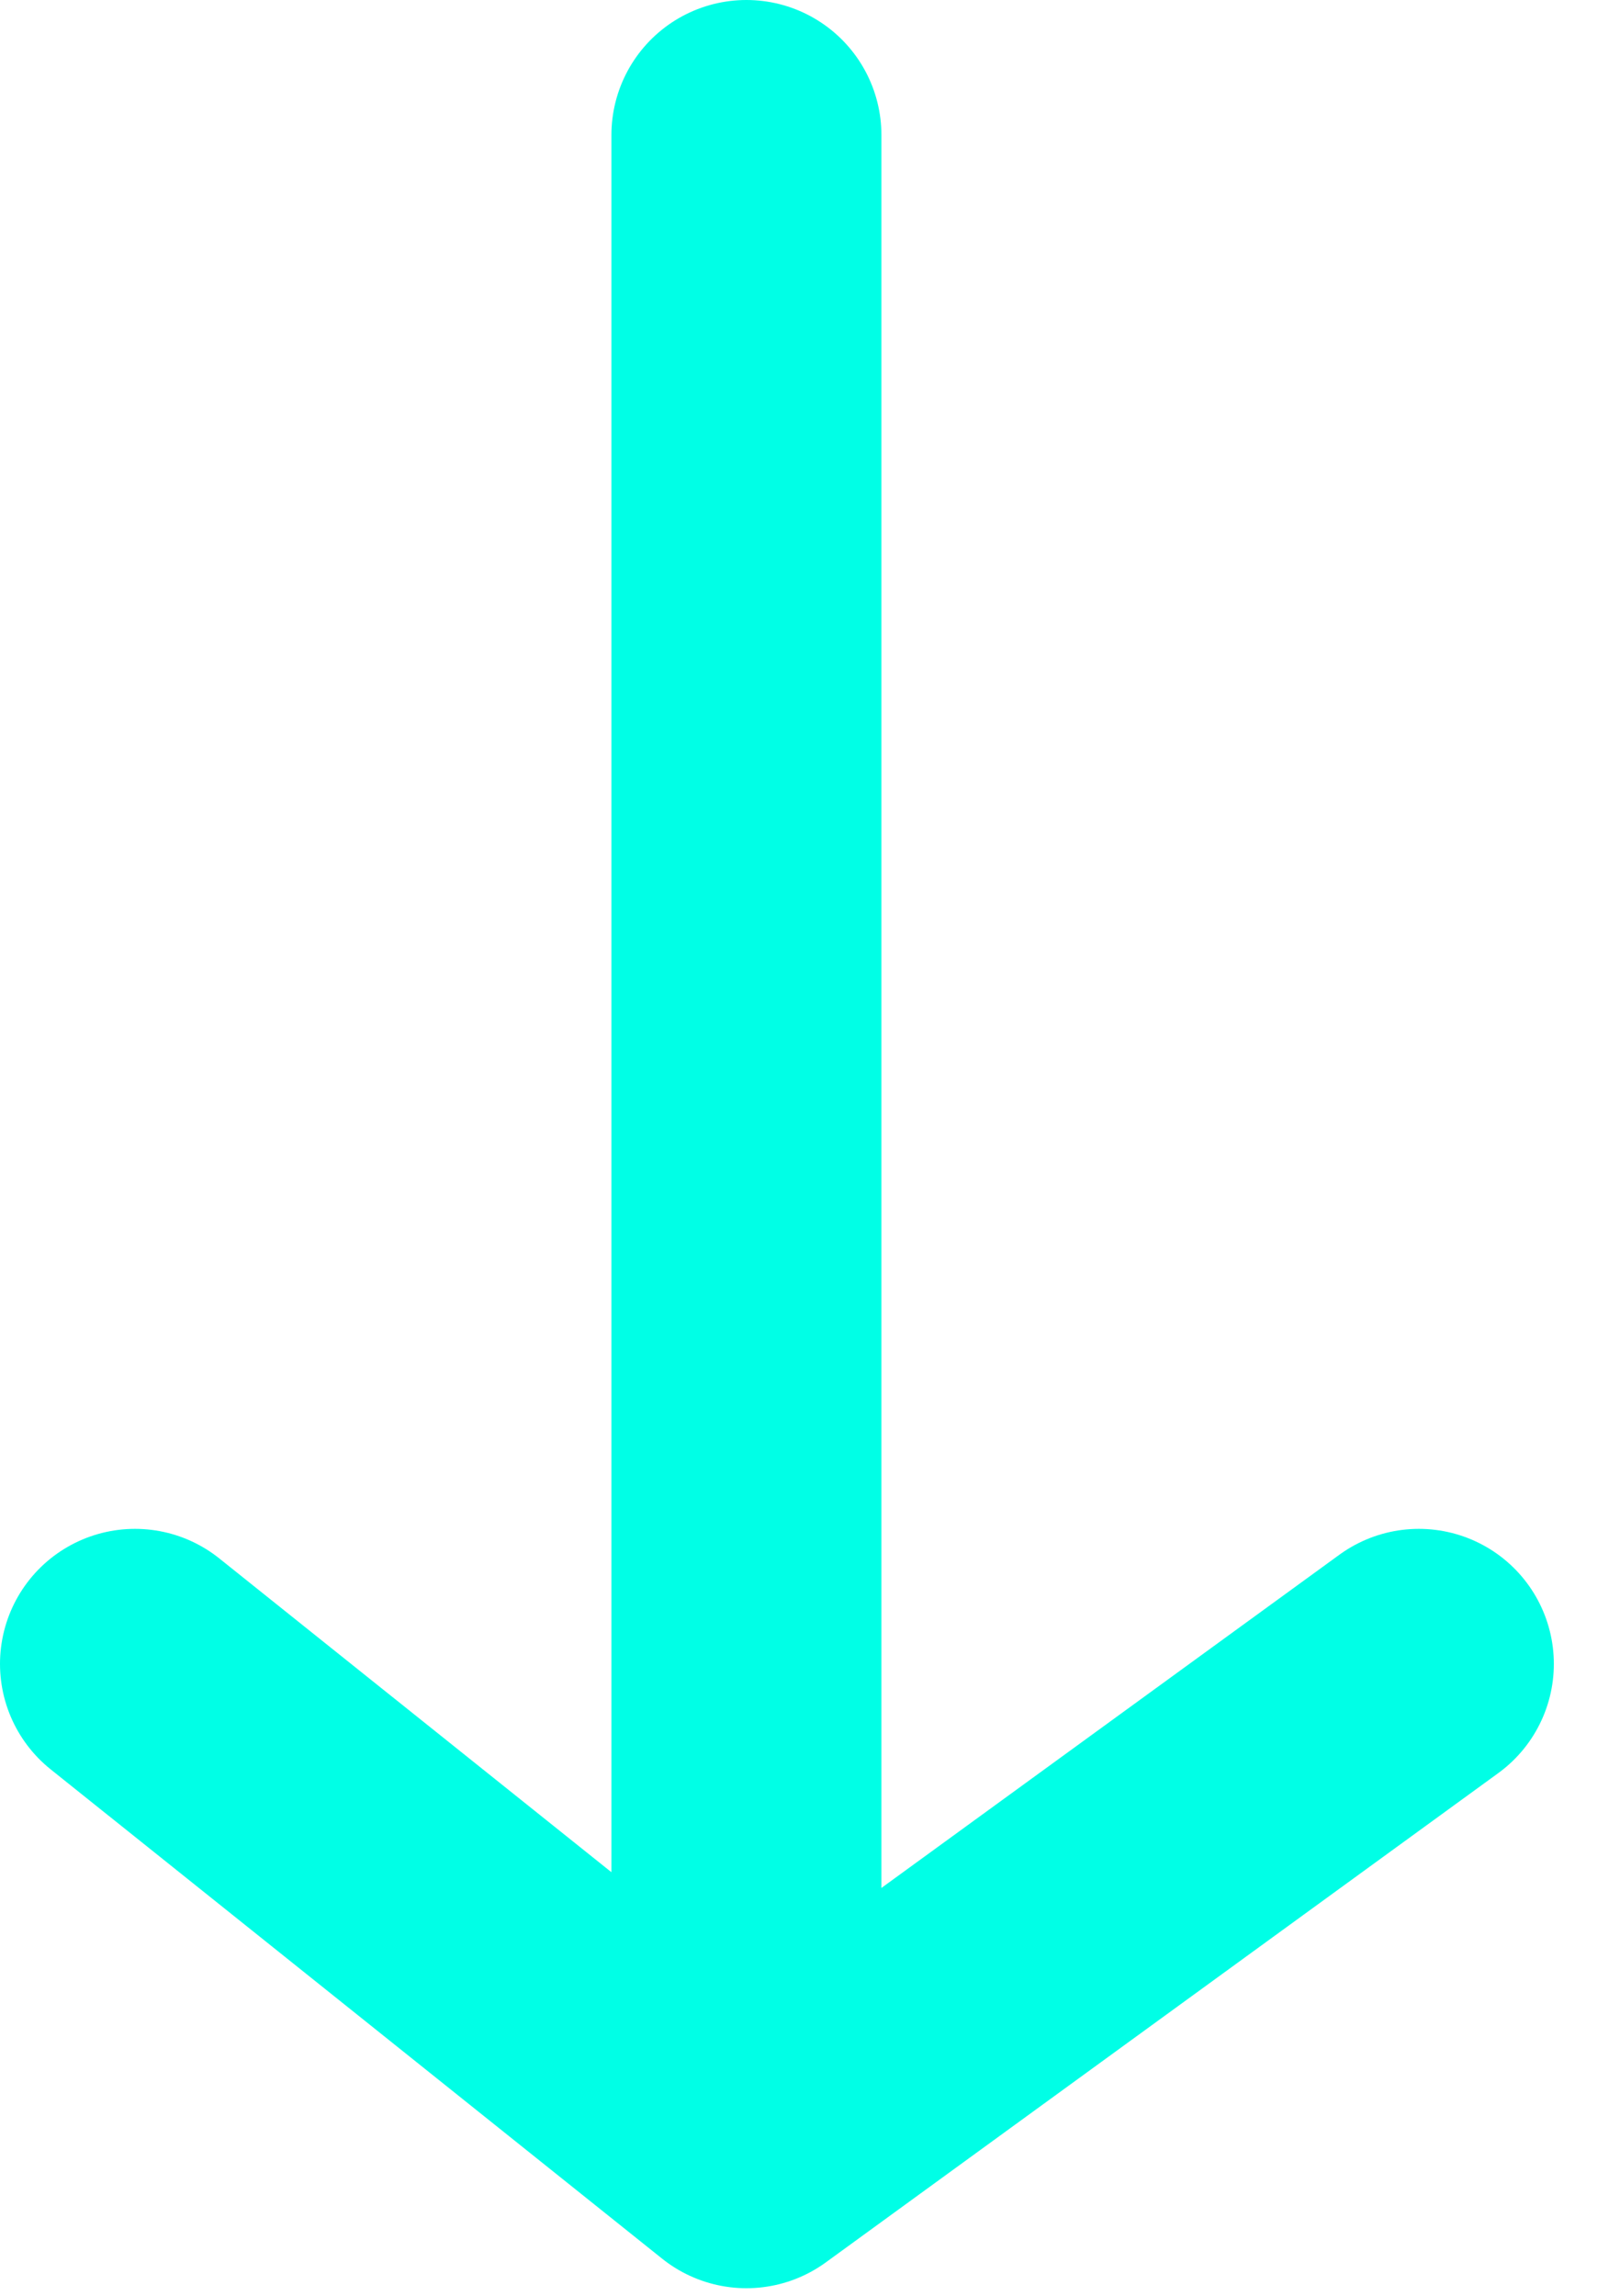 <svg width="12" height="17" viewBox="0 0 12 17" fill="none" xmlns="http://www.w3.org/2000/svg">
<path d="M5.529 15.944L1 12.321M5.529 15.944L10.51 12.321M5.529 15.944L5.529 1" stroke="#00FFE6" stroke-width="2" stroke-linecap="round" stroke-linejoin="round"/>
</svg>
